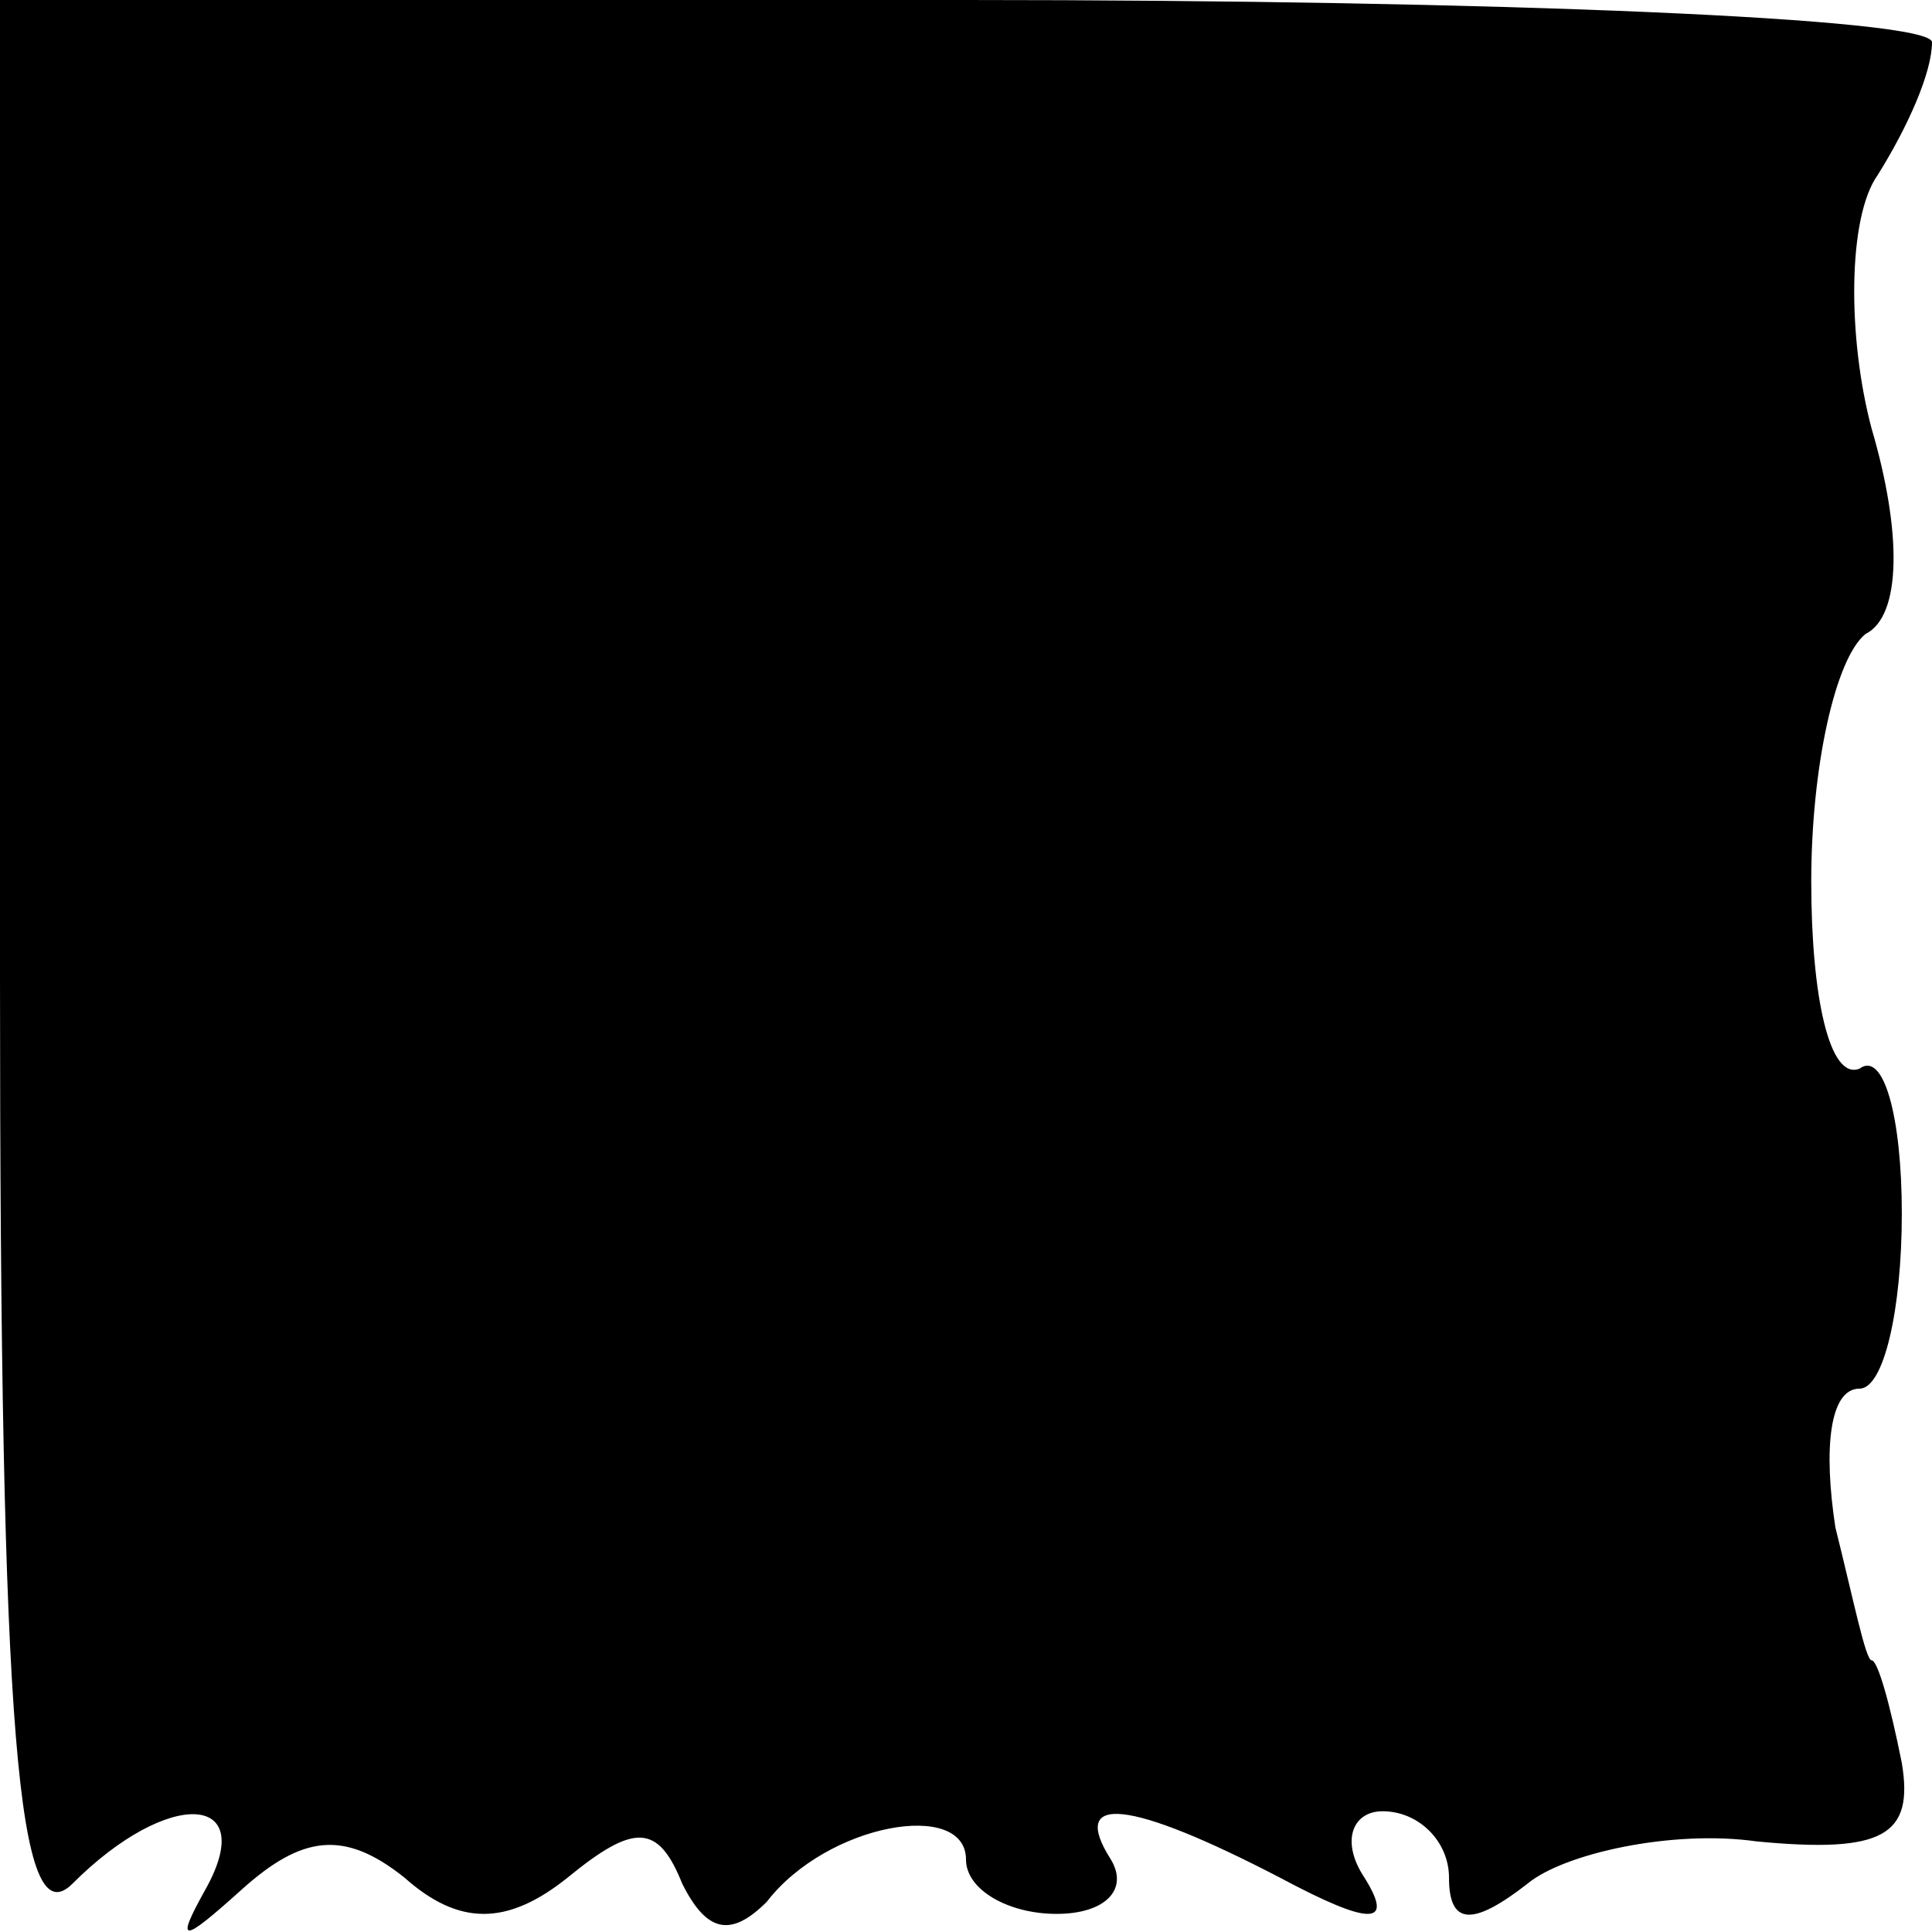 <?xml version="1.0" standalone="no"?>
<!DOCTYPE svg PUBLIC "-//W3C//DTD SVG 20010904//EN"
 "http://www.w3.org/TR/2001/REC-SVG-20010904/DTD/svg10.dtd">
<svg version="1.0" xmlns="http://www.w3.org/2000/svg"
 width="32pt" height="32pt" viewBox="0 0 32 32"
 preserveAspectRatio="xMidYMid meet">
<g transform="translate(0,32) scale(0.1,-0.1)"
fill="#000000" stroke="none">
<path fill="#000000" stroke="none" d="M0 158 c0 -126 3 -159 12 -150 16 16
31 15 22 -1 -5 -9 -4 -9 6 0 10 9 17 10 27 2 9 -8 17 -8 27 0 11 9 15 9 19 -1
4 -8 8 -9 14 -3 10 13 33 17 33 7 0 -5 7 -9 15 -9 8 0 12 4 9 9 -7 11 3 10 28
-3 15 -8 19 -8 14 0 -4 6 -2 11 3 11 6 0 11 -5 11 -11 0 -8 4 -8 13 -1 6 5 24
9 38 7 21 -2 26 1 24 13 -2 10 -4 17 -5 17 -1 0 -3 10 -6 22 -2 13 -1 23 4 23
4 0 7 13 7 29 0 16 -3 27 -7 24 -5 -2 -8 12 -8 31 0 19 4 37 9 41 6 3 6 17 1
34 -4 15 -4 35 1 42 5 8 9 17 9 22 0 4 -72 7 -160 7 l-160 0 0 -162z"/>
</g>
</svg>
